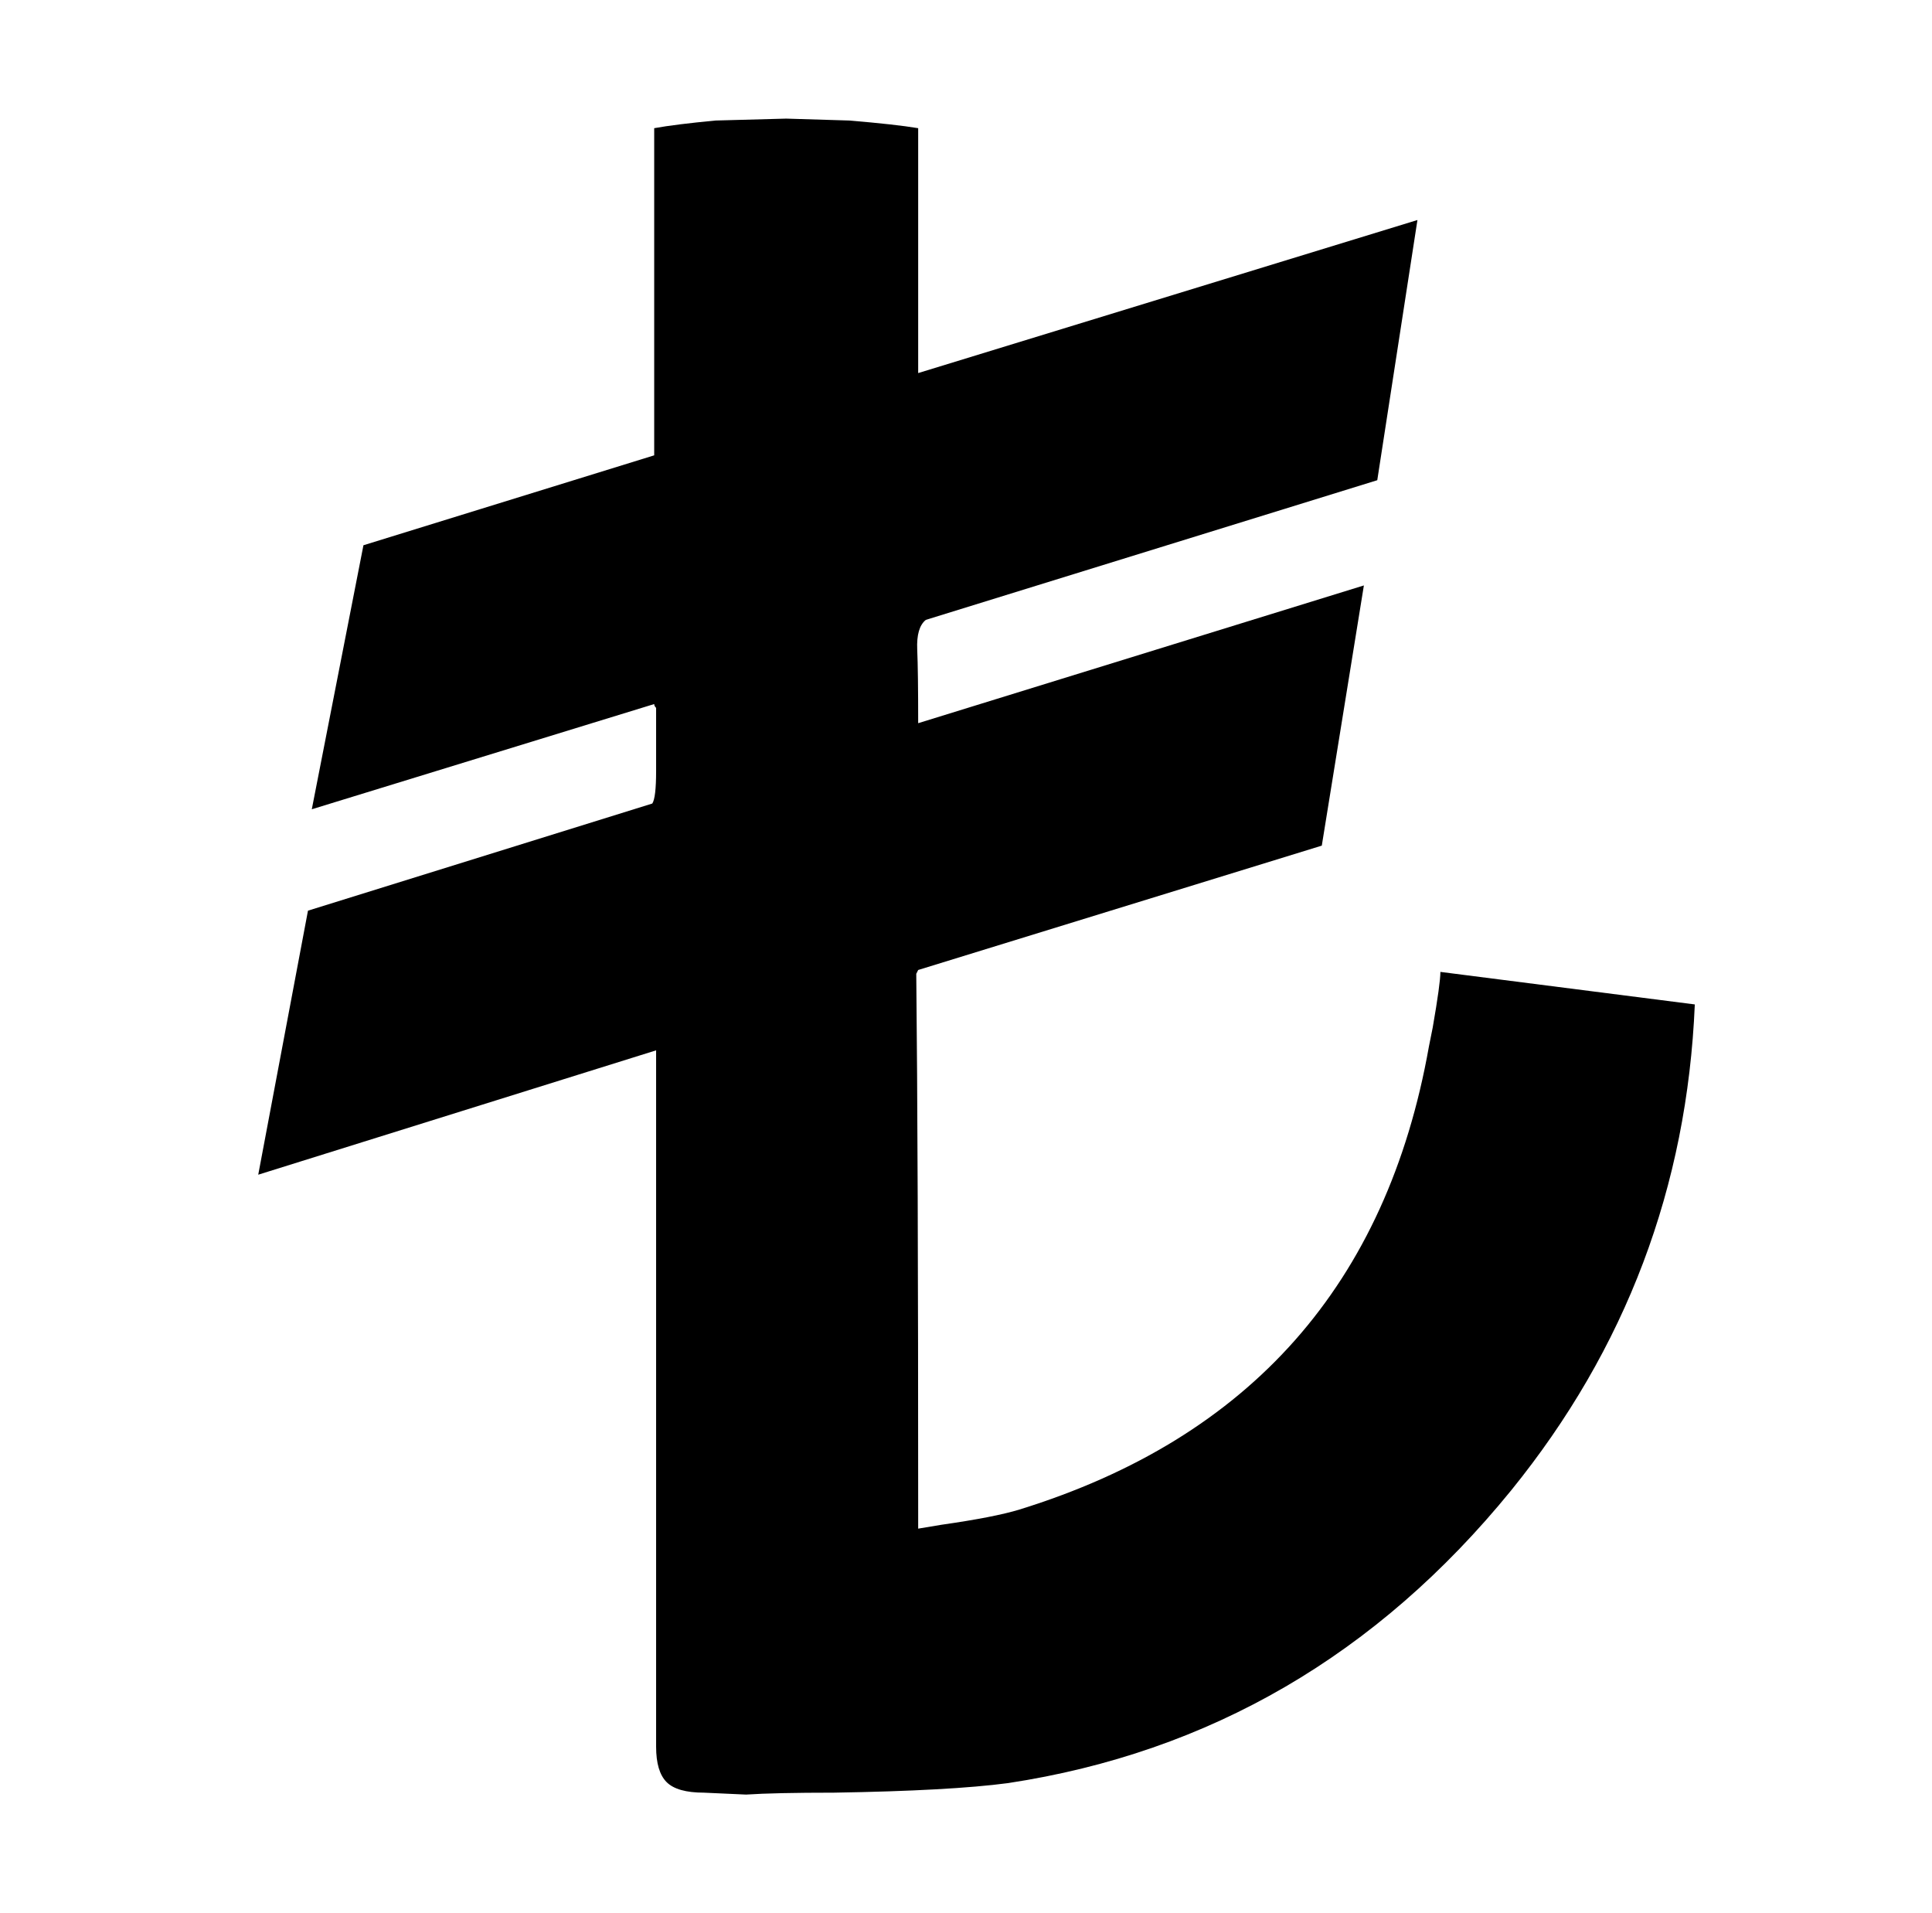 <svg xmlns="http://www.w3.org/2000/svg" viewBox="-10 0 1010 1000"><path d="M743 508q0 6-4 29l-2 10q-33 186-214 242-13 4-41 8l-12 2v-9q0-187-1-281l1-2 211-65 22-136-233 72q0-27-.5-38.5T474 324l236-73 21-136-261 80V67q-12-2-36-4l-33-1-37 1q-21 2-32 4v171l-152 47-27 138 179-55q0 1 1 2v33q0 14-2 17l-180 56-26 138 208-65v364q0 13 5.5 18.5T358 937l22 1q15-1 46-1 61-1 91-5 158-24 263-153 90-111 96-254z"/></svg>